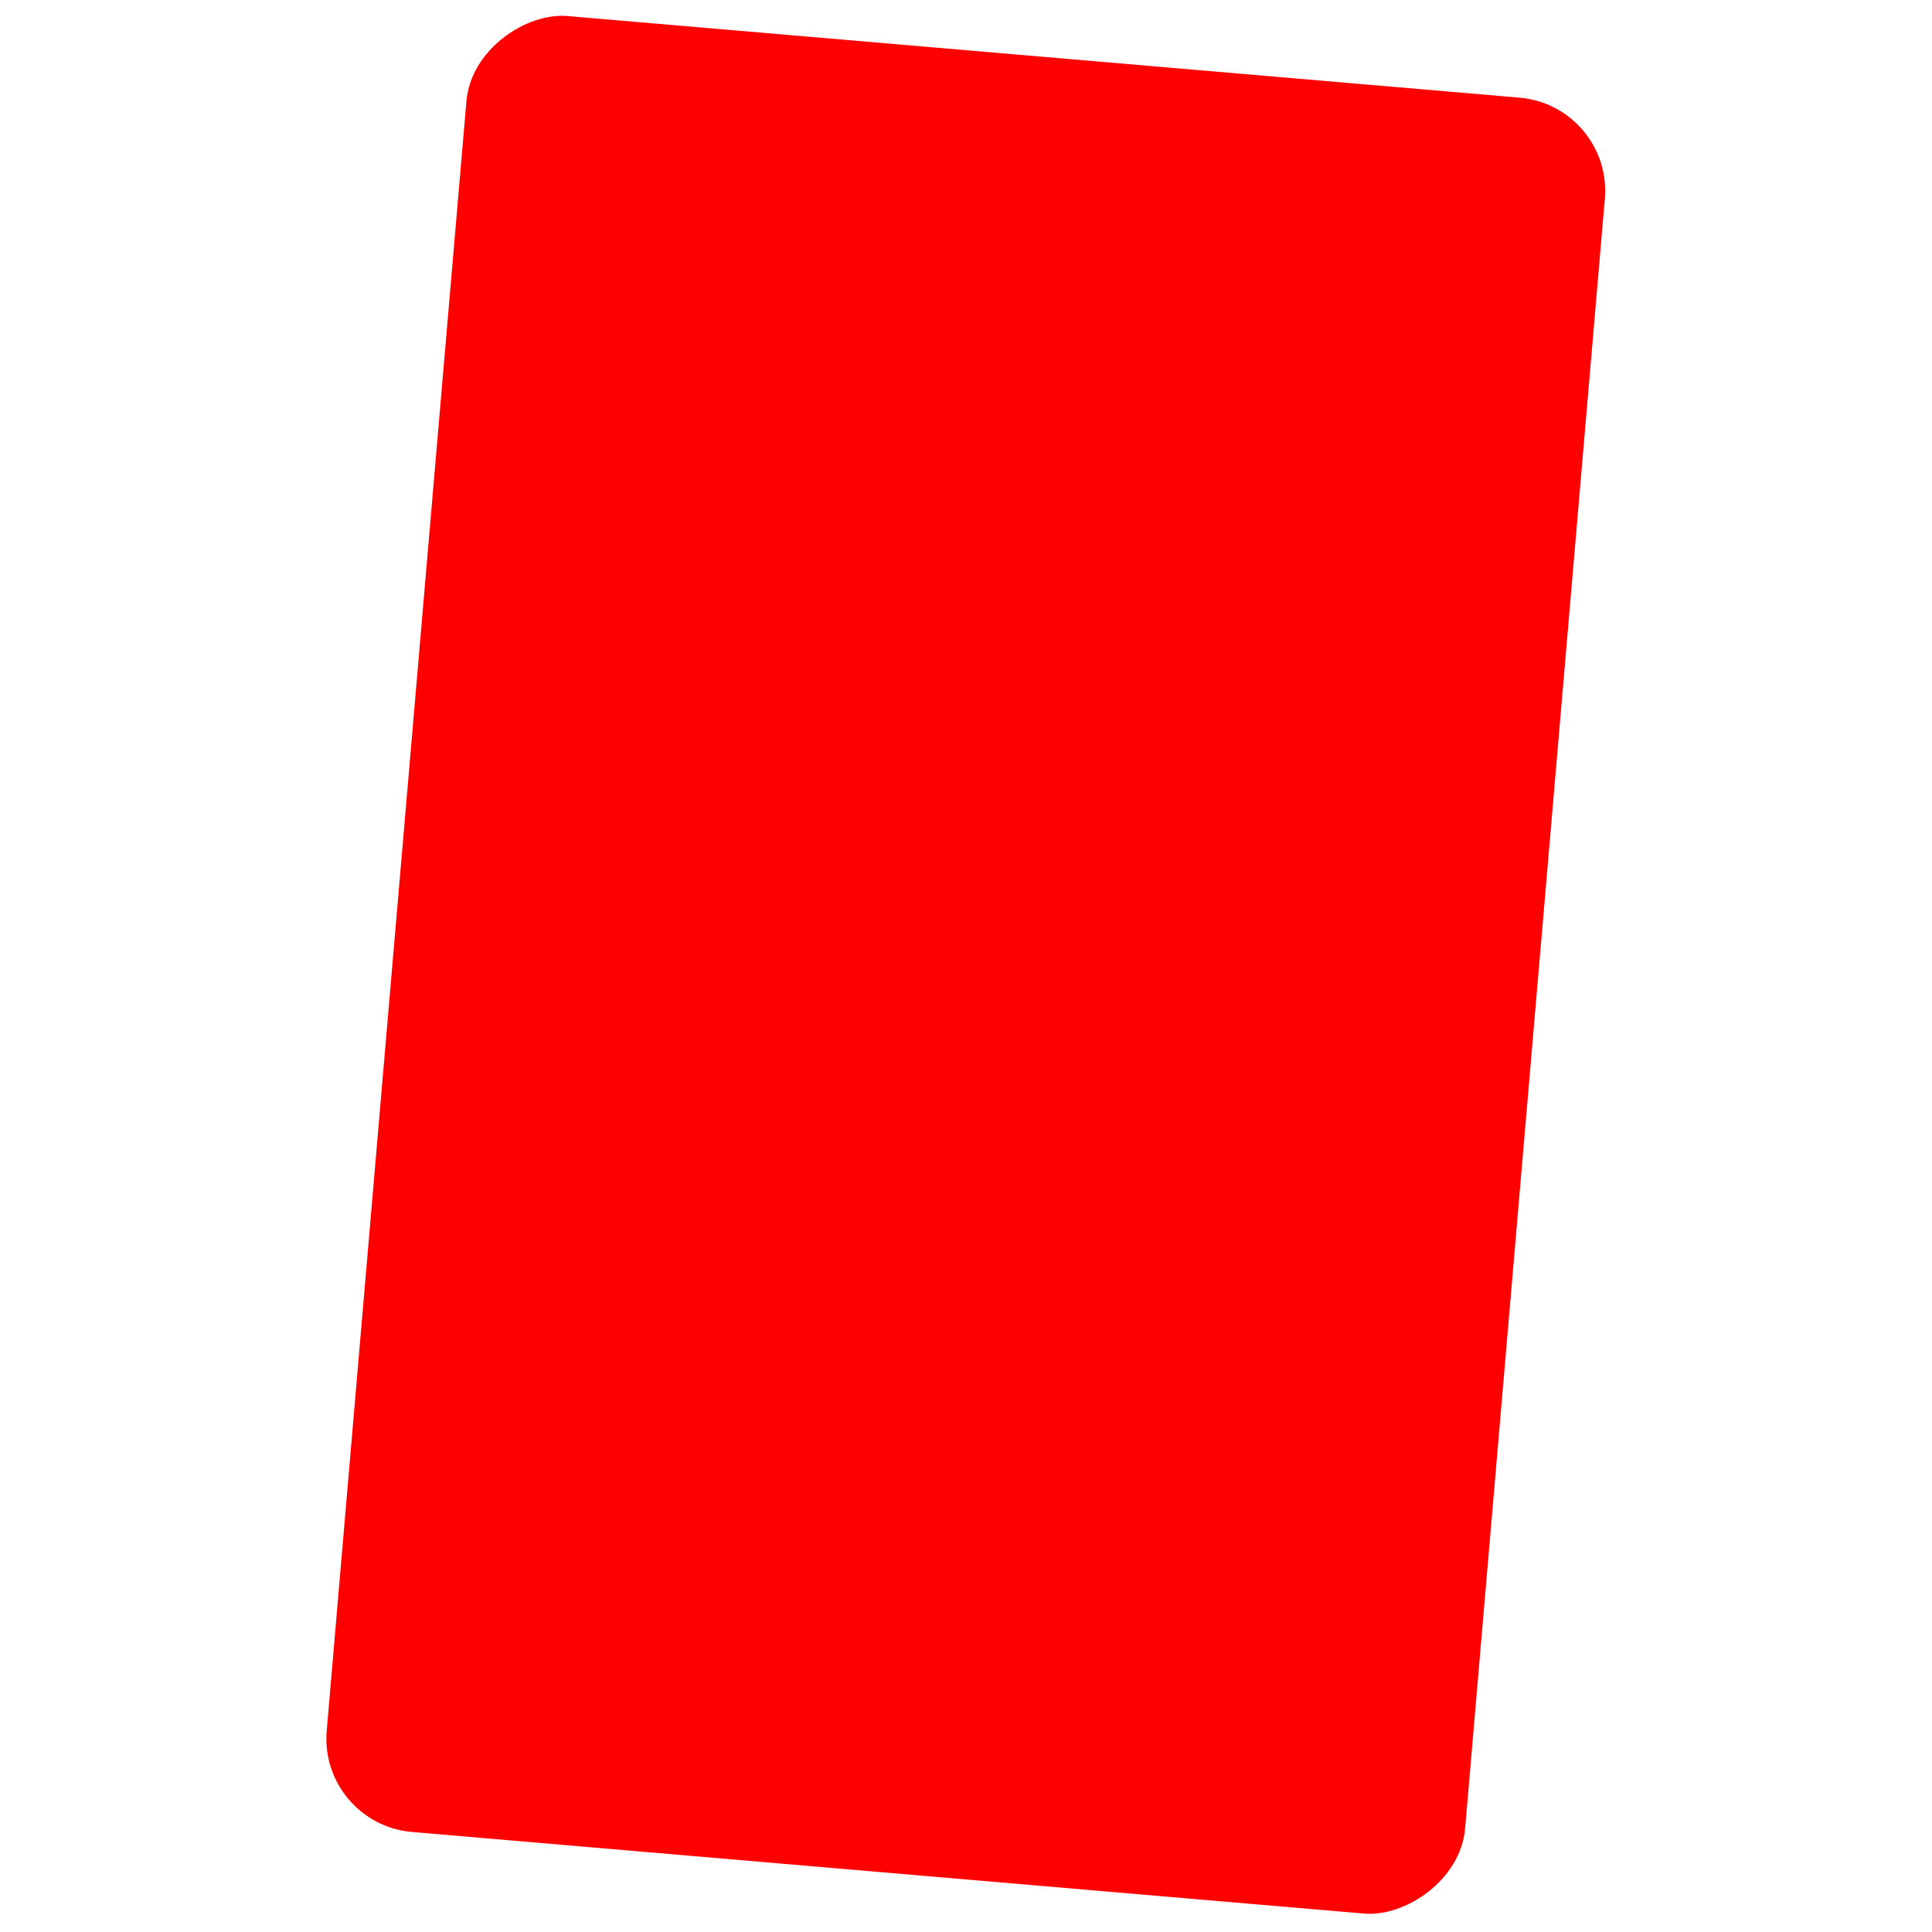 <?xml version="1.0" encoding="UTF-8"?>
<svg xmlns="http://www.w3.org/2000/svg" version="1.1" viewBox="0 0 256 256">
  <defs>
    <style>
      .cls-1 {
        fill: red;
      }
    </style>
  </defs>
  <!-- Generator: Adobe Illustrator 28.7.1, SVG Export Plug-In . SVG Version: 1.2.0 Build 142)  -->
  <g>
    <g id="_圖層_1" data-name="圖層_1">
      <g id="_圖層_1-2" data-name="_圖層_1">
        <rect class="cls-1" x="7.3" y="52.2" width="241.5" height="151.4" rx="12.4" ry="12.4" transform="translate(-10.4 244.5) rotate(-85.1)"/>
      </g>
    </g>
  </g>
</svg>